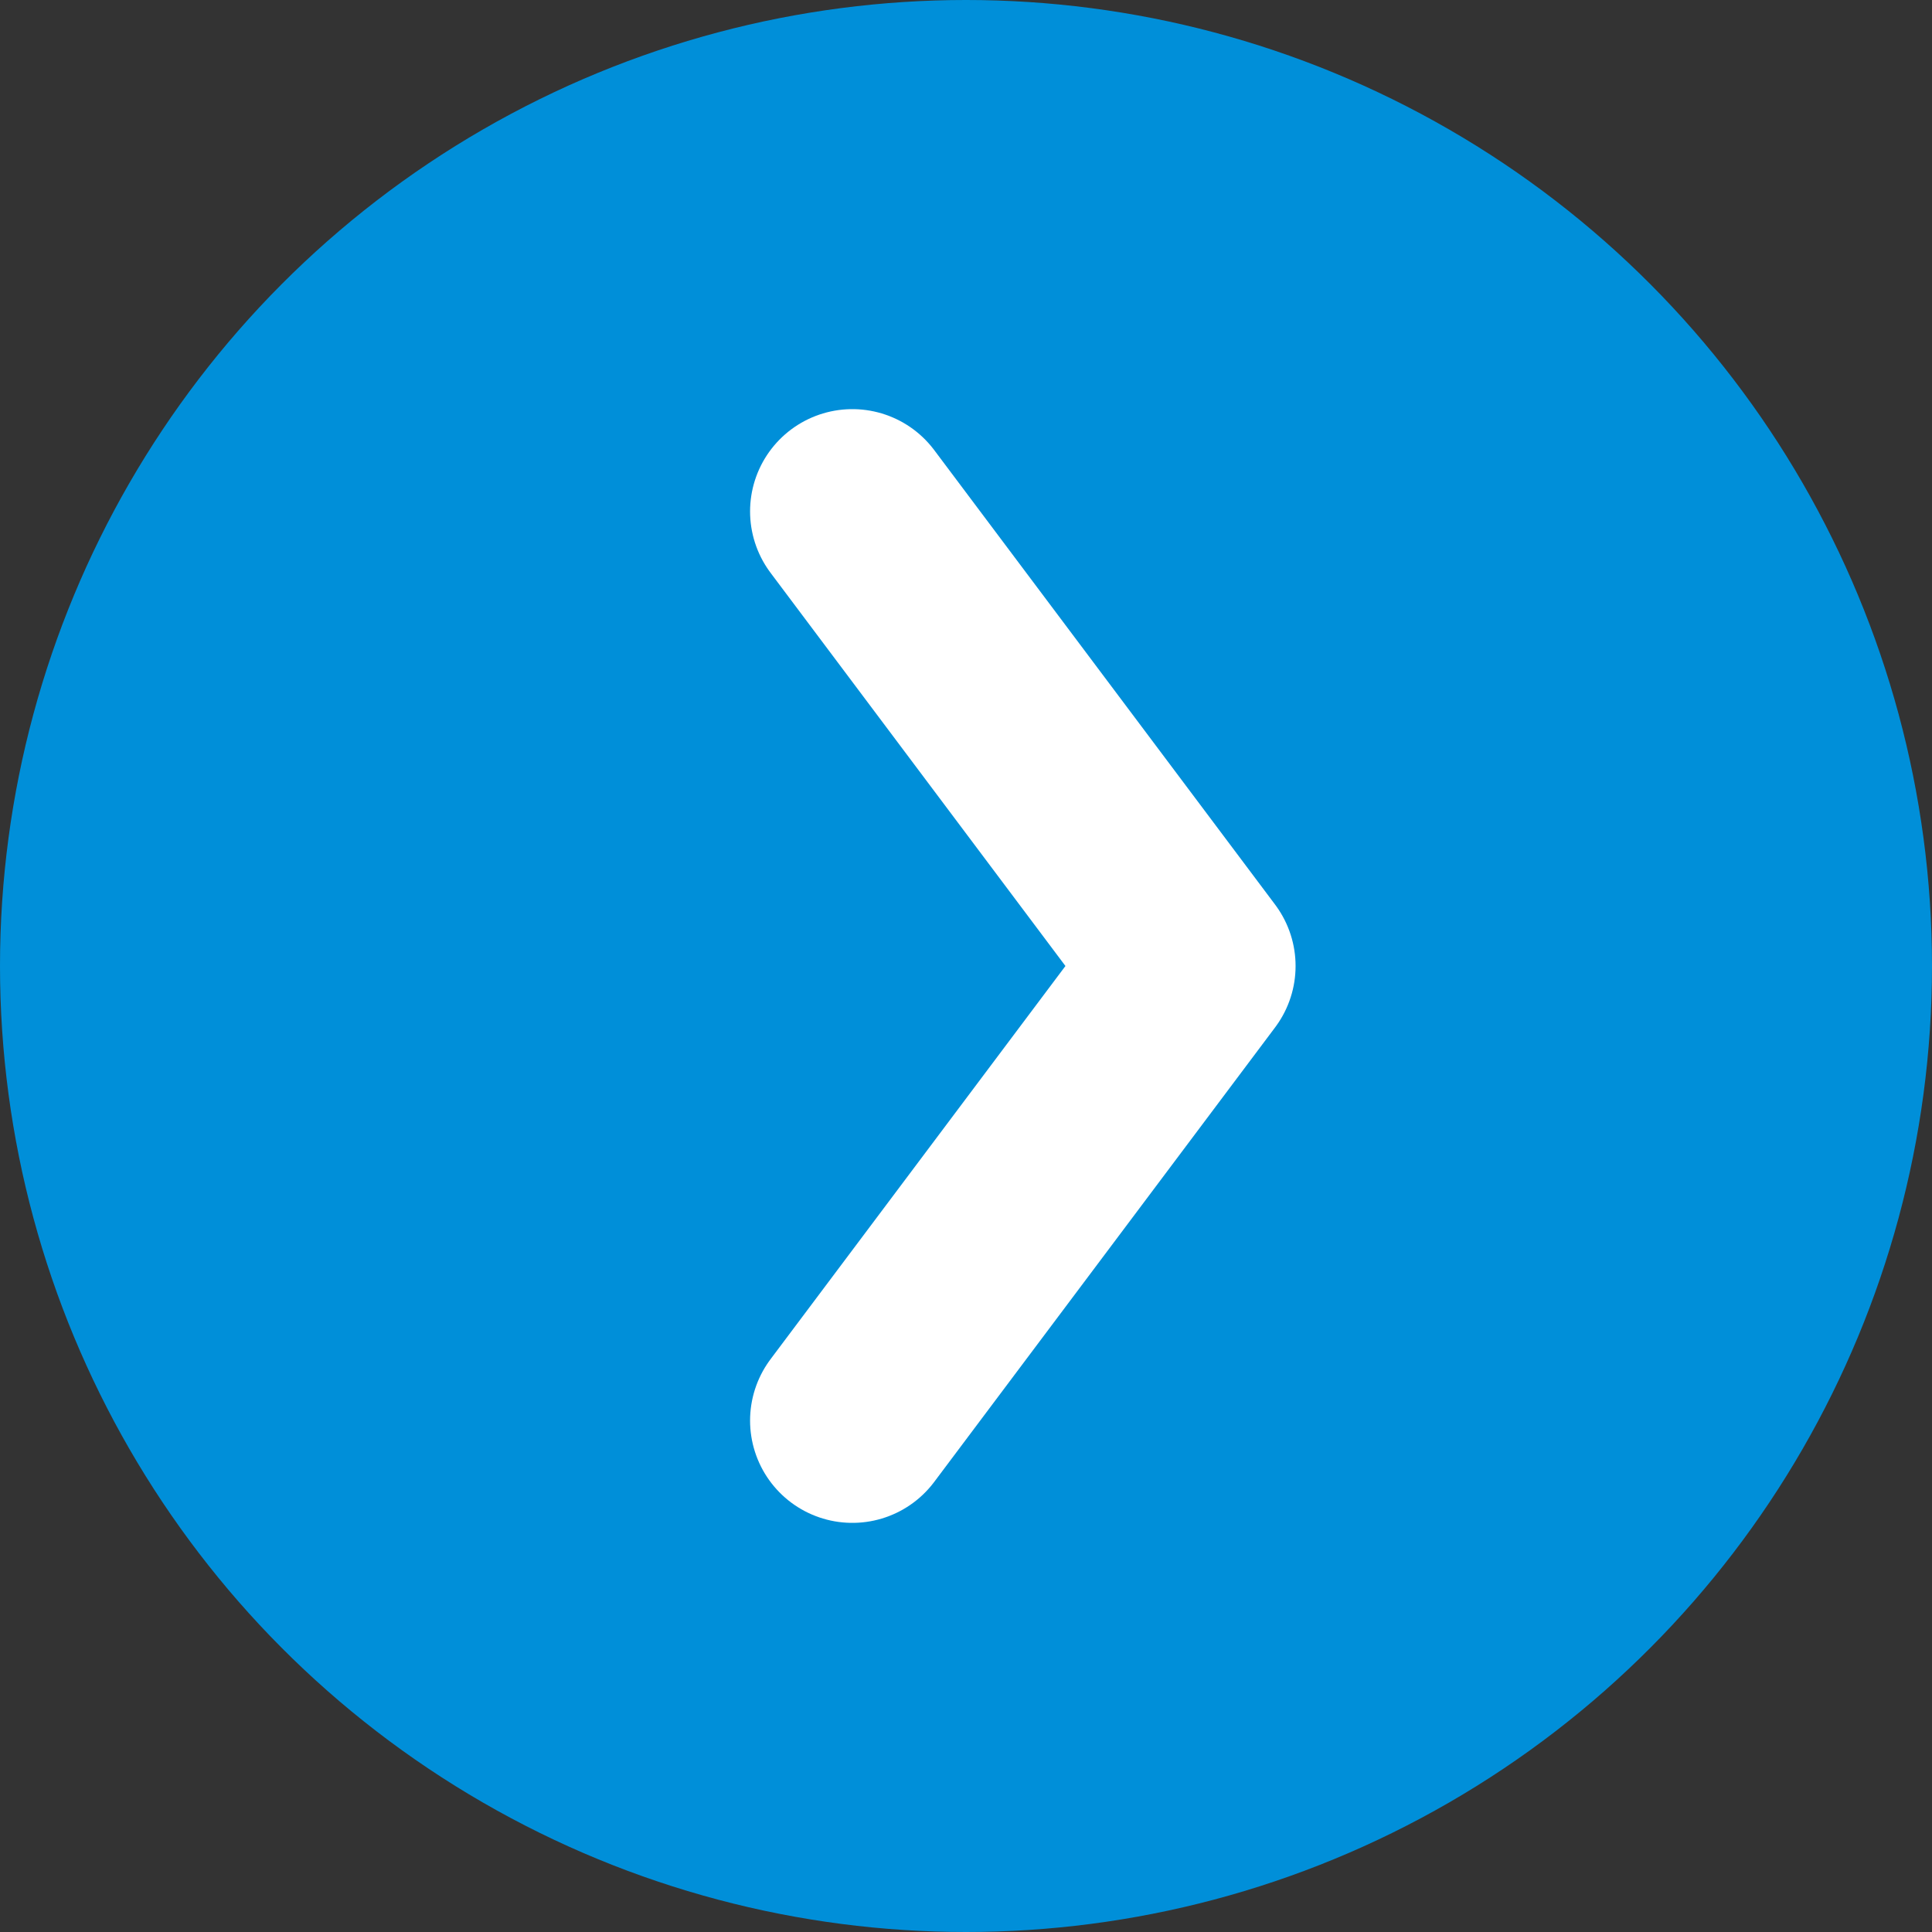 <svg height="17" viewBox="0 0 17 17" width="17" xmlns="http://www.w3.org/2000/svg"><rect x="0" y="0" width="17" height="17" fill="#333333" stroke="none"/><g fill="none" fill-rule="evenodd"><circle cx="8.5" cy="8.5" fill="#008fd9" r="8.5"/><path d="m7.5 4.5 3 4-3 4" stroke="#fff" stroke-linecap="round" stroke-linejoin="round" stroke-width="1.8"/></g></svg>